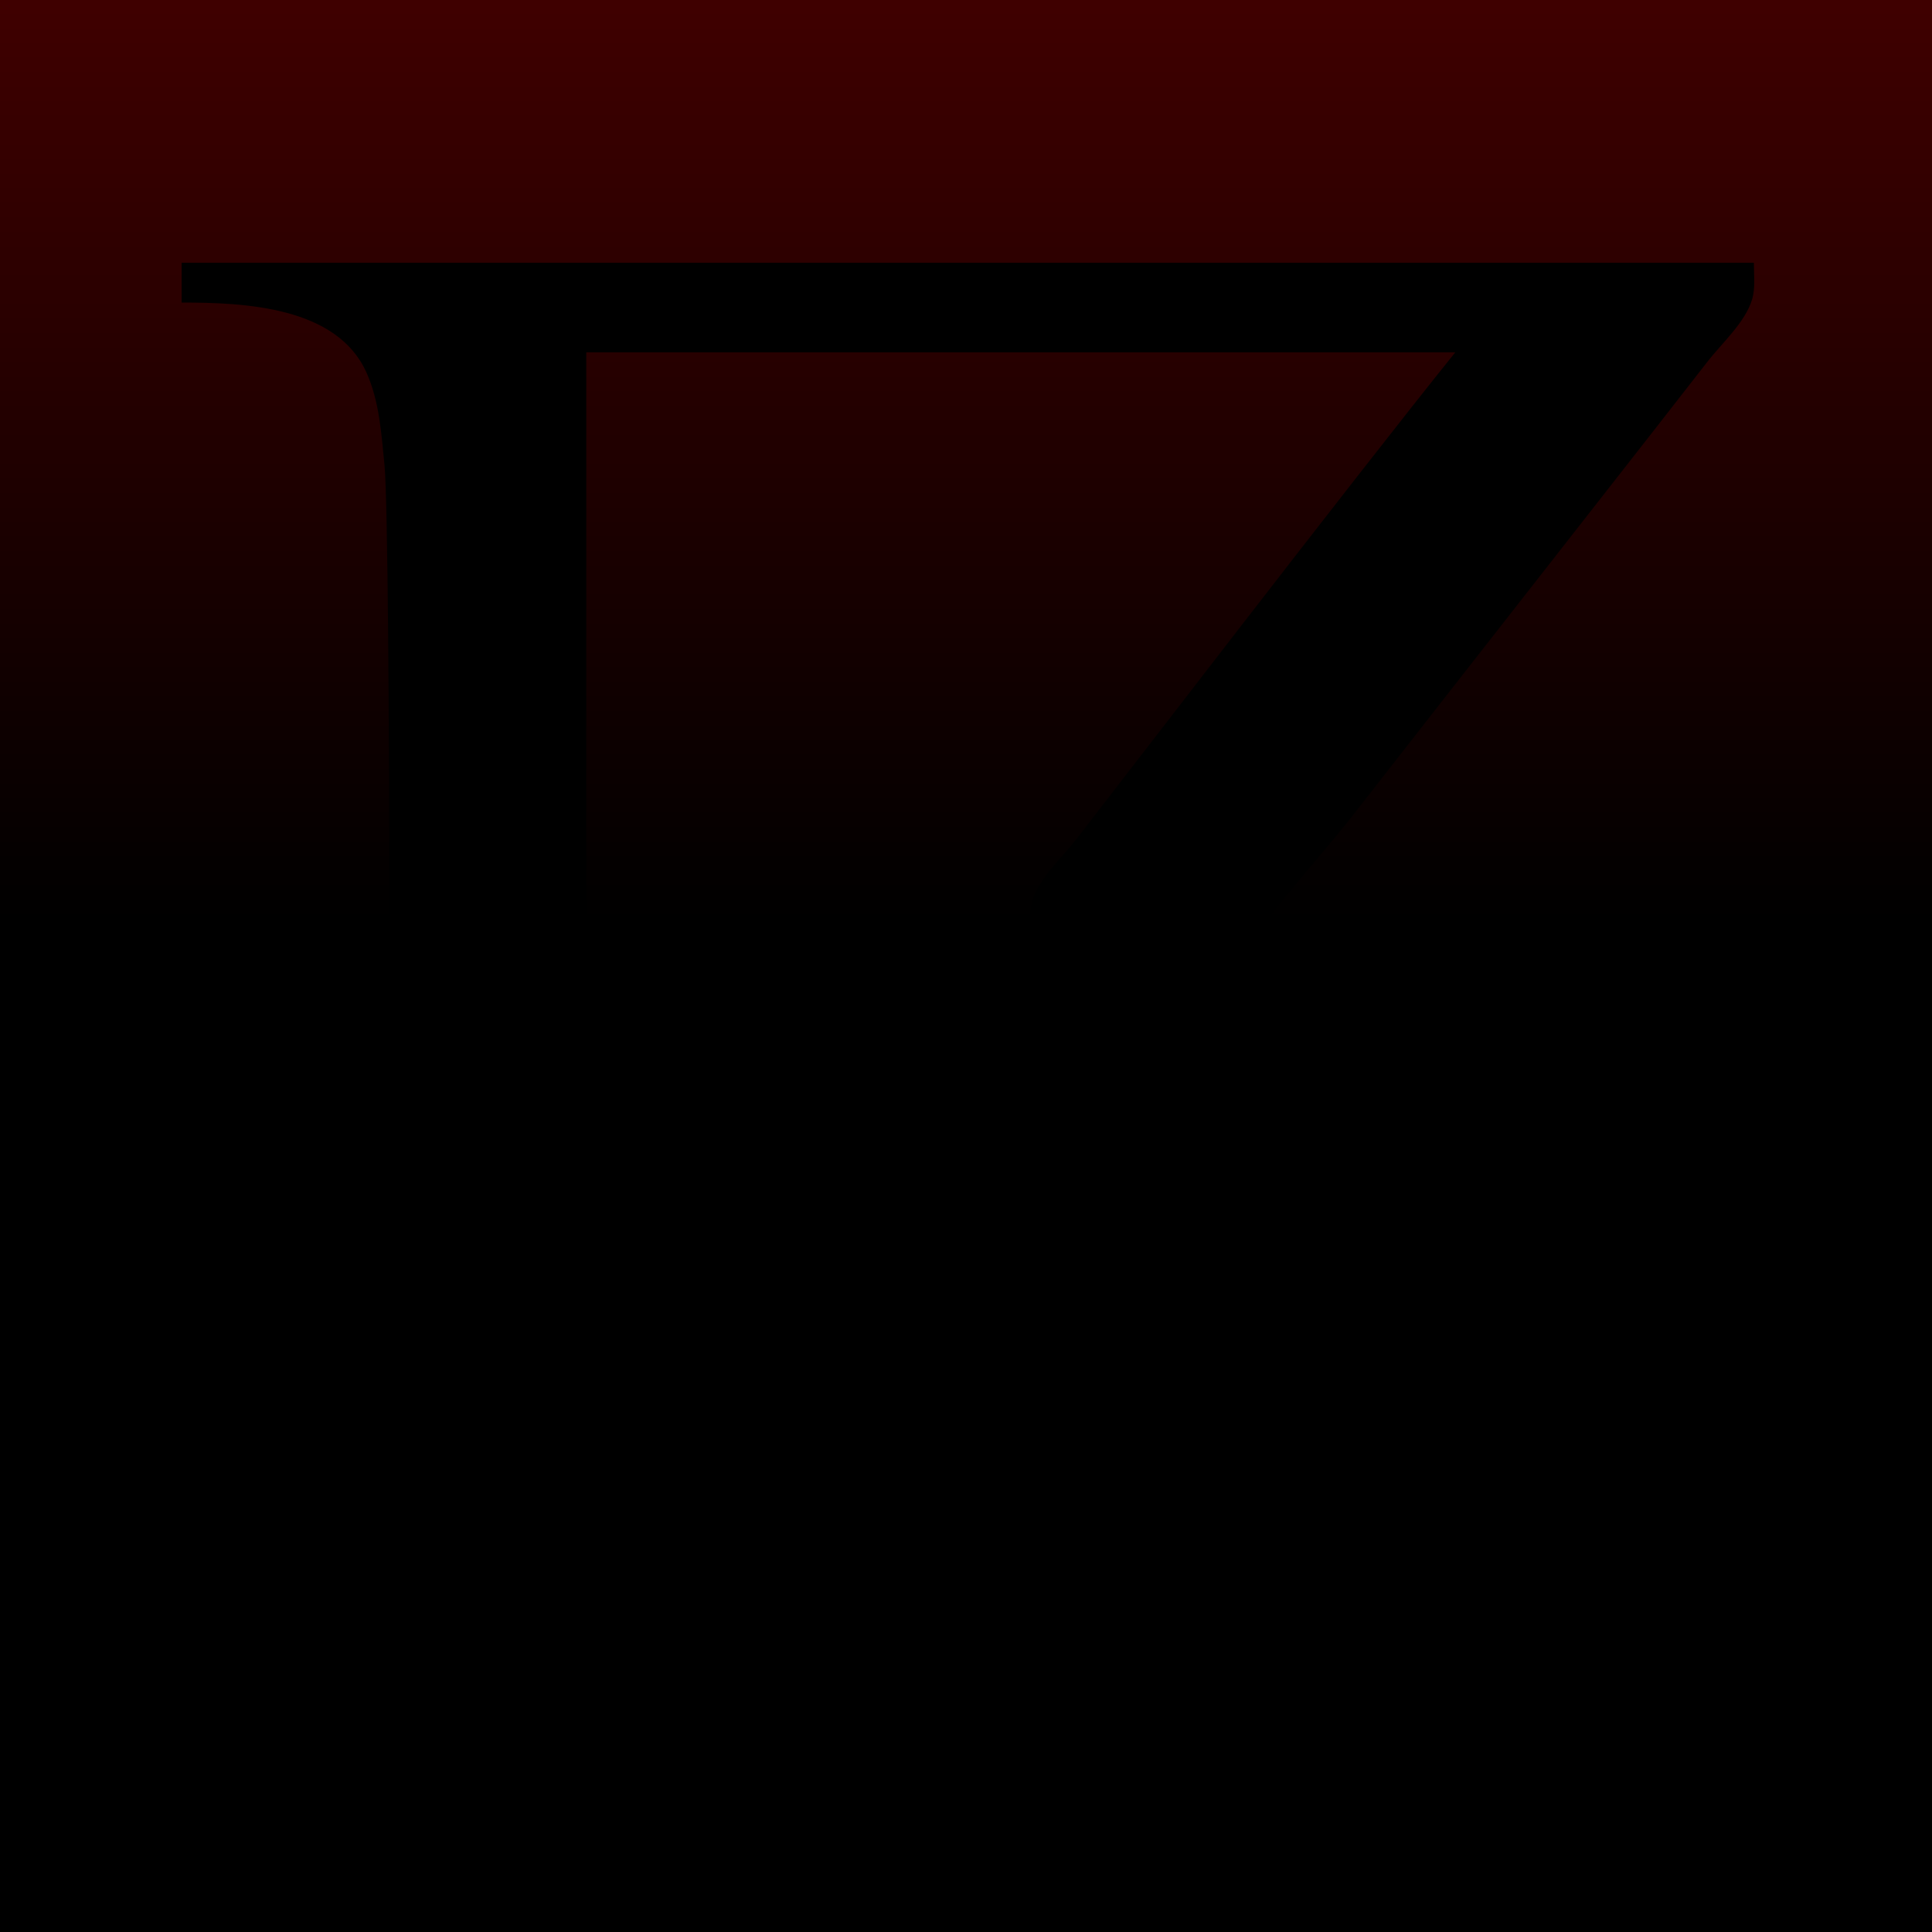 <?xml version="1.0" encoding="utf-8"?>
<svg width="500" height="500" xmlns="http://www.w3.org/2000/svg">
  <defs>
    <linearGradient gradientUnits="userSpaceOnUse" x1="-15.437" y1="-249.188" x2="-15.437" y2="250.812" id="gradient-0" gradientTransform="matrix(0, 1.003, -1.003, 0, 250.253, -1.63)">
      <stop offset="0" style="stop-color: rgb(8, 0, 255);"/>
      <stop offset="1" style="stop-color: rgb(0, 0, 128);"/>
    </linearGradient>
    <linearGradient gradientUnits="userSpaceOnUse" x1="-15.437" y1="-249.188" x2="-15.437" y2="250.812" id="gradient-1" gradientTransform="matrix(0, 0.526, -0.526, 0, 130.464, -9.003)">
      <stop offset="0" style="stop-color: rgb(0, 255, 0);"/>
      <stop offset="1" style="stop-color: rgb(0, 192, 0);"/>
    </linearGradient>
    <linearGradient gradientUnits="userSpaceOnUse" x1="-15.437" y1="-249.188" x2="-15.437" y2="250.812" id="gradient-2" gradientTransform="matrix(0, -0.481, 0.481, 0, 381.415, -24.55)">
      <stop offset="0" style=""/>
      <stop offset="1" style="stop-color: rgb(64, 0, 0);"/>
    </linearGradient>
  </defs>
  <path style="stroke: none; paint-order: fill;" d="M 0 0 L 0 500 L 500 500 L 500 0 L 0 0 Z" transform="matrix(0, -1, 1, 0, 0, 500)">
    <title>black</title>
  </path>
  <path style="stroke: none; fill: url(#gradient-0); fill-rule: nonzero; mix-blend-mode: lighten;" d="M 0 0 L 0 500 L 500 500 L 500 0 L 0 0 Z">
    <title>blue</title>
  </path>
  <path style="stroke: none; fill: url(#gradient-1); paint-order: fill; mix-blend-mode: lighten;" d="M 0 0 L 0 500 L 500 500 L 500 0 L 0 0 Z" transform="matrix(0, -1, 1, 0, 0, 500)">
    <title>green</title>
  </path>
  <path style="stroke: none; paint-order: fill; fill: url(#gradient-2); mix-blend-mode: lighten;" d="M 0 0 L 0 500 L 500 500 L 500 0 L 0 0 Z" transform="matrix(0, -1, 1, 0, 0, 500)">
    <title>red</title>
  </path>
  <path style="fill: rgb(0, 0, 0); stroke: none;" d="M 47 68 L 47 78.301 C 63.264 78.301 87.112 79.328 94.803 96.328 C 98.198 103.834 98.702 112.291 99.509 120.364 C 101.208 137.353 101.189 361.18 99.51 378.75 C 98.643 387.819 98.263 397.007 94.098 405.361 C 86.205 421.187 62.283 421.671 47 421.671 L 47 431.972 L 204.092 431.972 L 204.092 421.671 C 188.486 421.671 164.431 421.074 156.925 404.503 C 151.315 392.118 151.728 377.428 151.728 364.157 L 151.728 91.177 L 376.635 91.177 C 350.922 123.077 285.983 207.647 278.411 217.366 C 274.833 221.958 269.058 227.217 267.241 232.818 C 266.14 236.212 266.757 240.452 266.757 243.977 L 266.757 365.874 C 266.757 379.431 266.946 399.801 257.131 410.432 C 247.269 421.114 227.038 421.671 213.535 421.671 L 213.535 431.972 L 453.035 431.972 L 453.894 346.988 L 443.593 346.988 C 443.232 355.384 441.768 363.851 439.279 371.883 C 435.163 385.164 427.077 398.175 414.406 404.818 C 401.67 411.494 386.33 411.37 372.343 411.37 L 318.263 411.37 L 318.263 264.579 C 318.263 259.853 317.368 254.214 319.875 249.986 C 328.183 235.979 340.509 223.345 350.519 210.499 C 373.512 180.988 434.464 103.244 441.774 93.753 C 445.535 88.869 451.675 83.463 453.453 77.443 C 454.324 74.497 453.894 71.041 453.894 68 L 47 68 Z">
    <title>symbol</title>
  </path>
</svg>